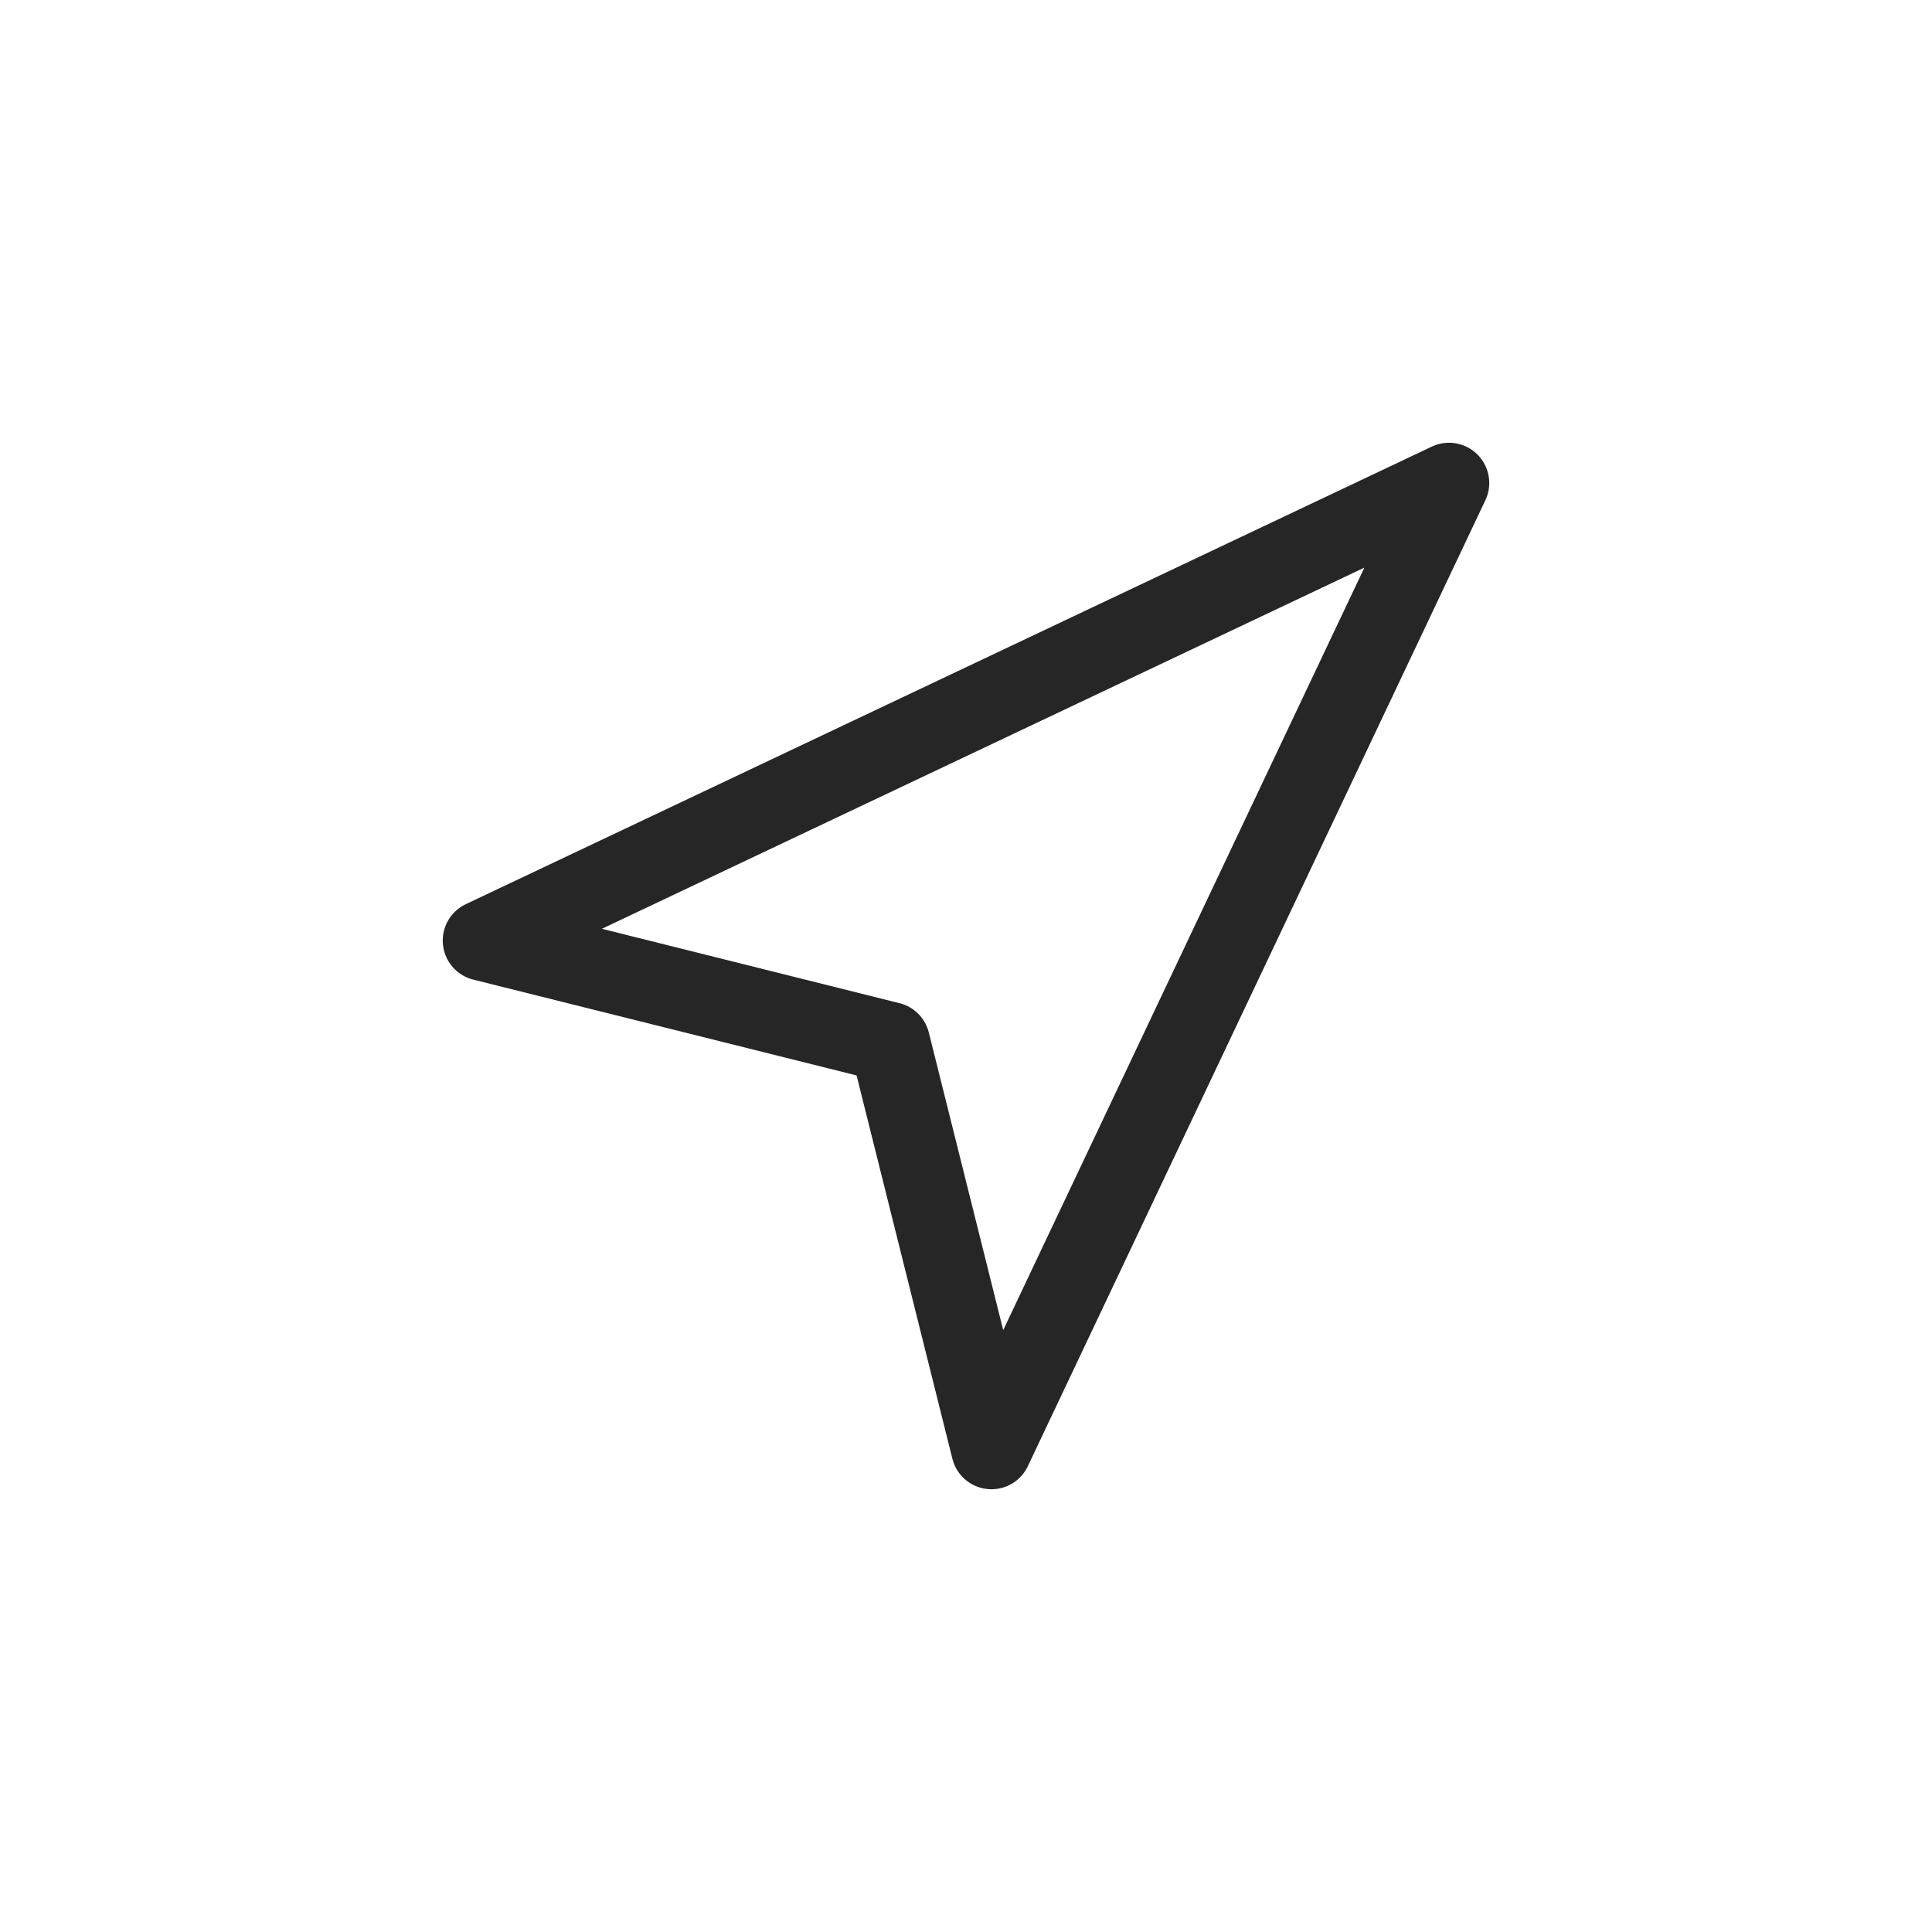 <svg width="24" height="24" viewBox="0 0 24 24" fill="none" xmlns="http://www.w3.org/2000/svg">
<path d="M6 11.684L18 6L12.316 18L11.053 12.947L6 11.684Z" stroke="#262626" stroke-linecap="round" stroke-linejoin="round"/>
</svg>
